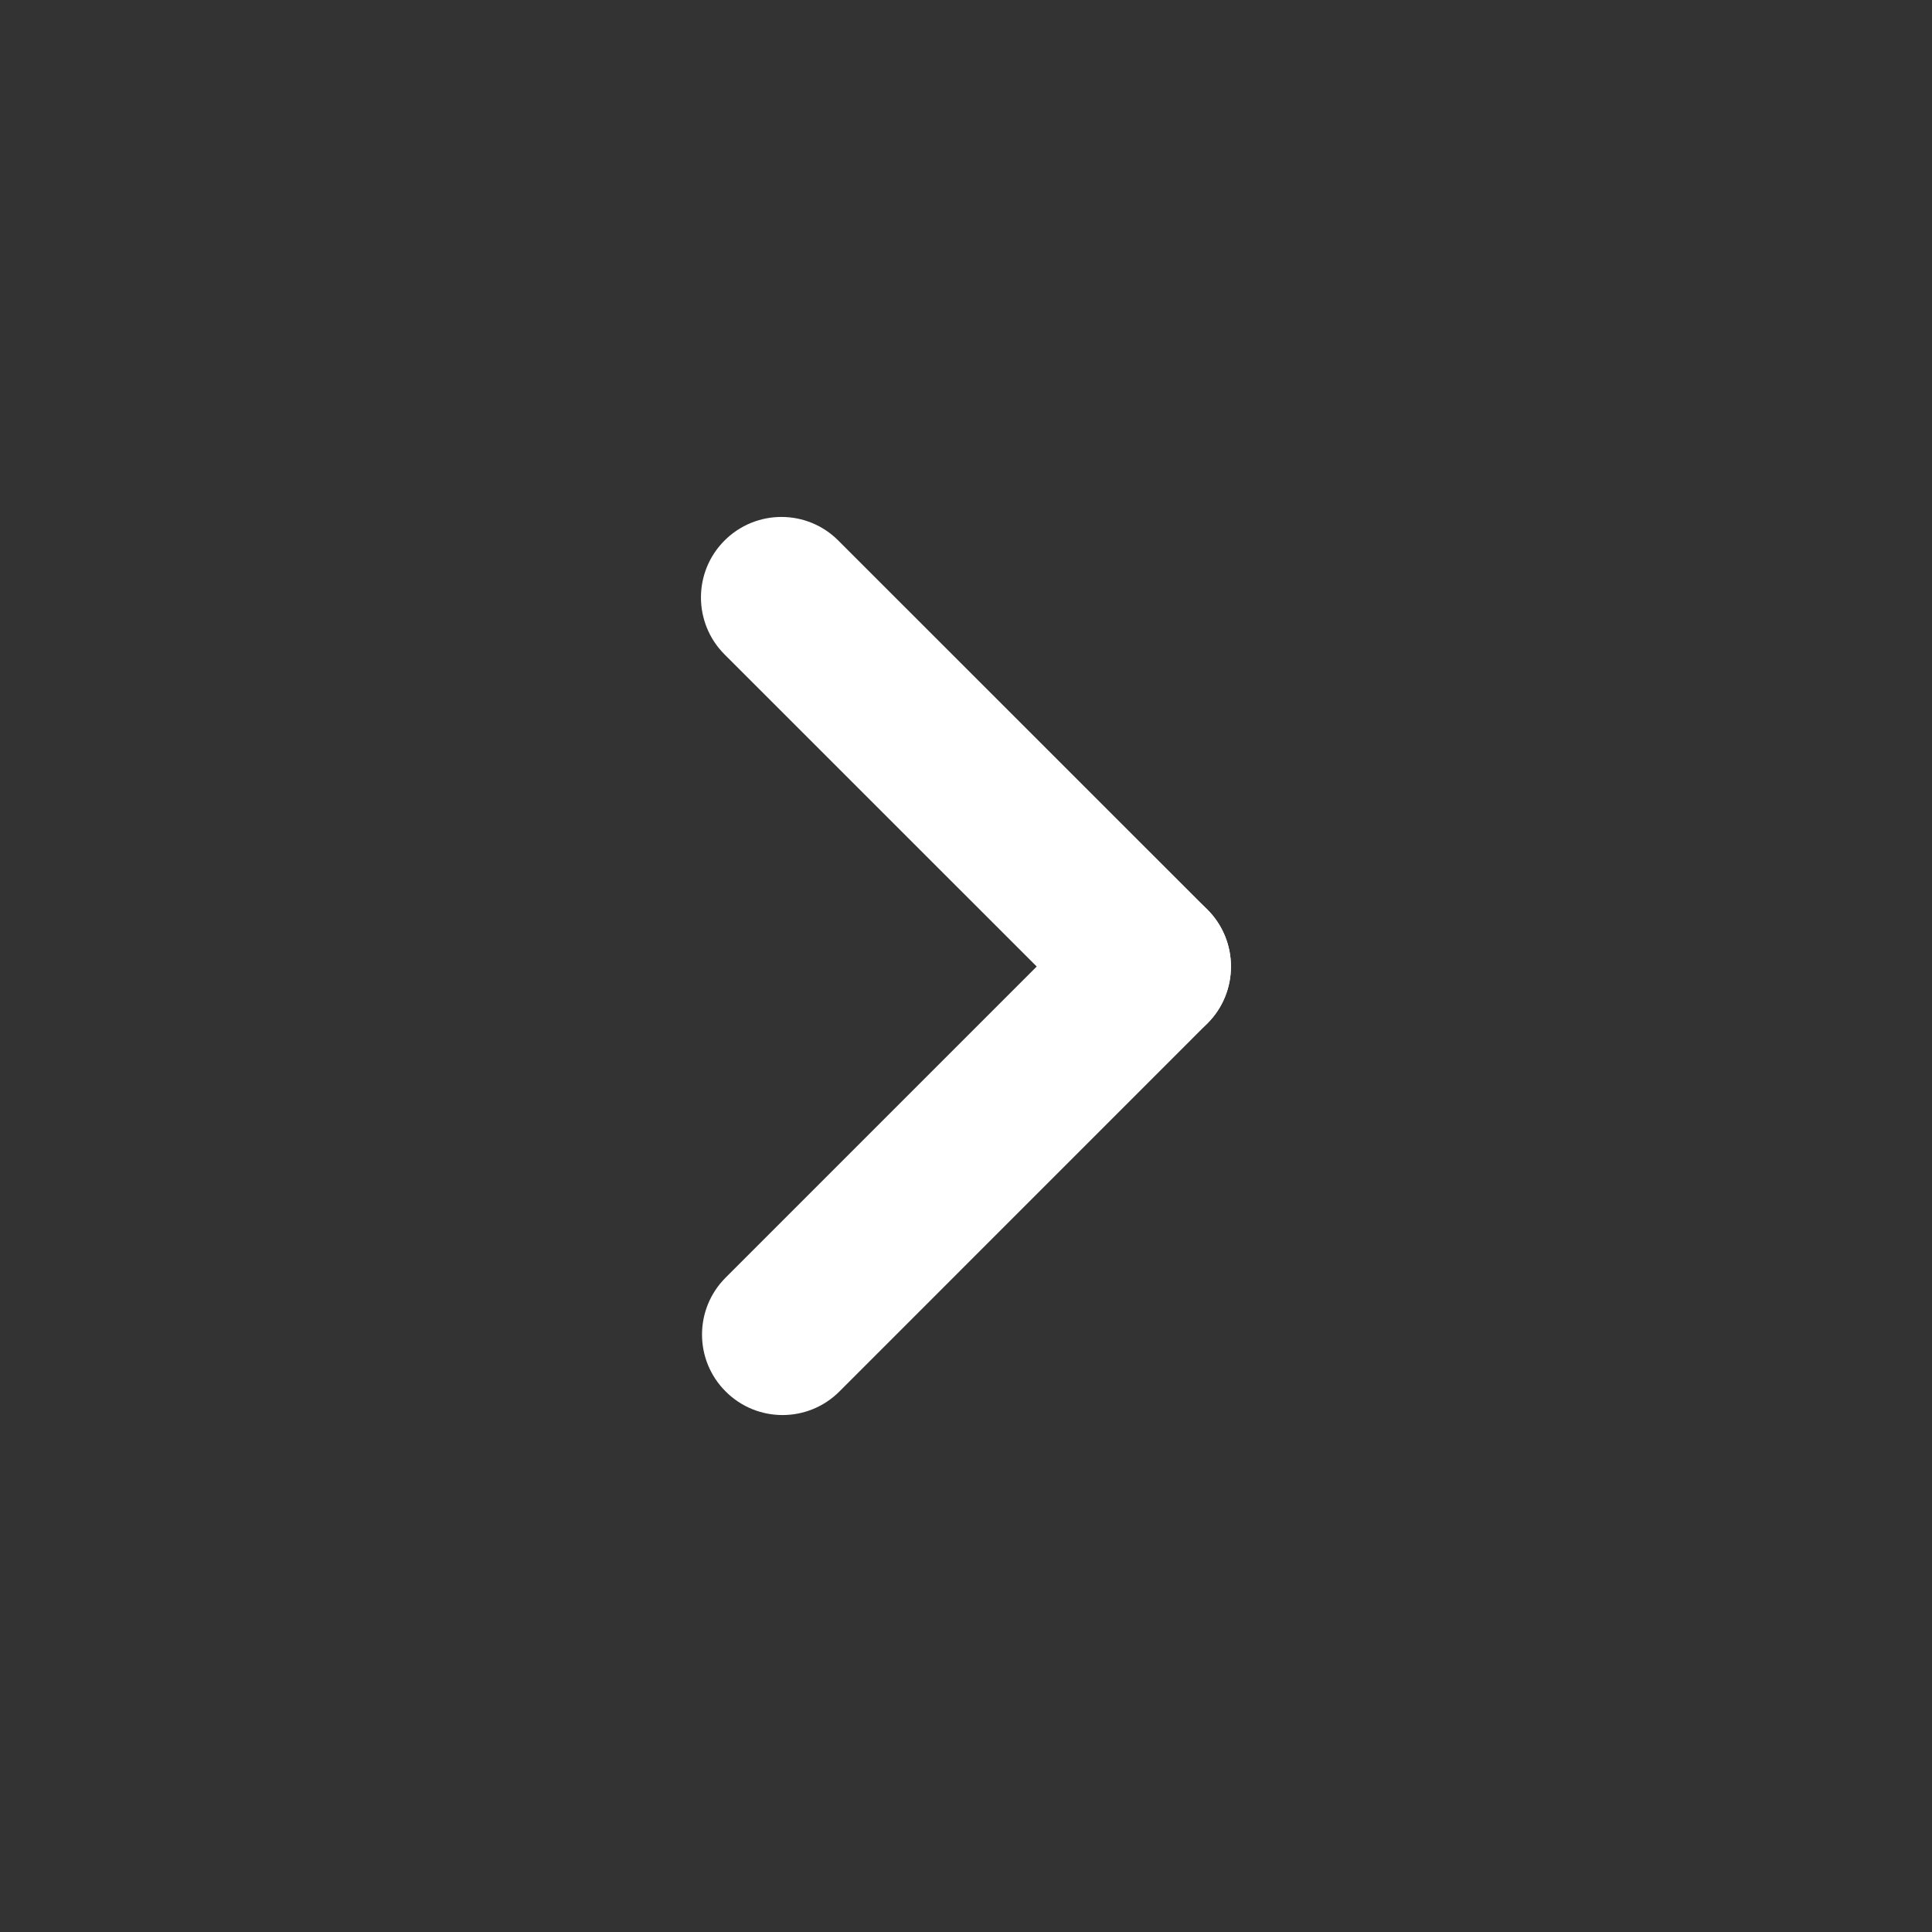 <svg width="24" height="24" viewBox="0 0 24 24" fill="none" xmlns="http://www.w3.org/2000/svg">
<rect x="0" y="0" width="24" height="24" fill="#333333" stroke="none"/>
<path fill-rule="evenodd" clip-rule="evenodd" d="M9 6.715C9.391 6.324 10.024 6.324 10.414 6.715L14.999 11.299C15.389 11.69 15.389 12.323 14.999 12.713C14.608 13.104 13.975 13.104 13.585 12.713L9 8.129C8.61 7.738 8.61 7.105 9 6.715Z" fill="white"/>
<path fill-rule="evenodd" clip-rule="evenodd" d="M14.999 11.299C15.389 11.69 15.389 12.323 14.999 12.713L10.428 17.285C10.038 17.676 9.404 17.676 9.014 17.285C8.623 16.895 8.623 16.262 9.014 15.871L13.585 11.3C13.976 10.909 14.608 10.909 14.999 11.299Z" fill="white"/>
</svg>
